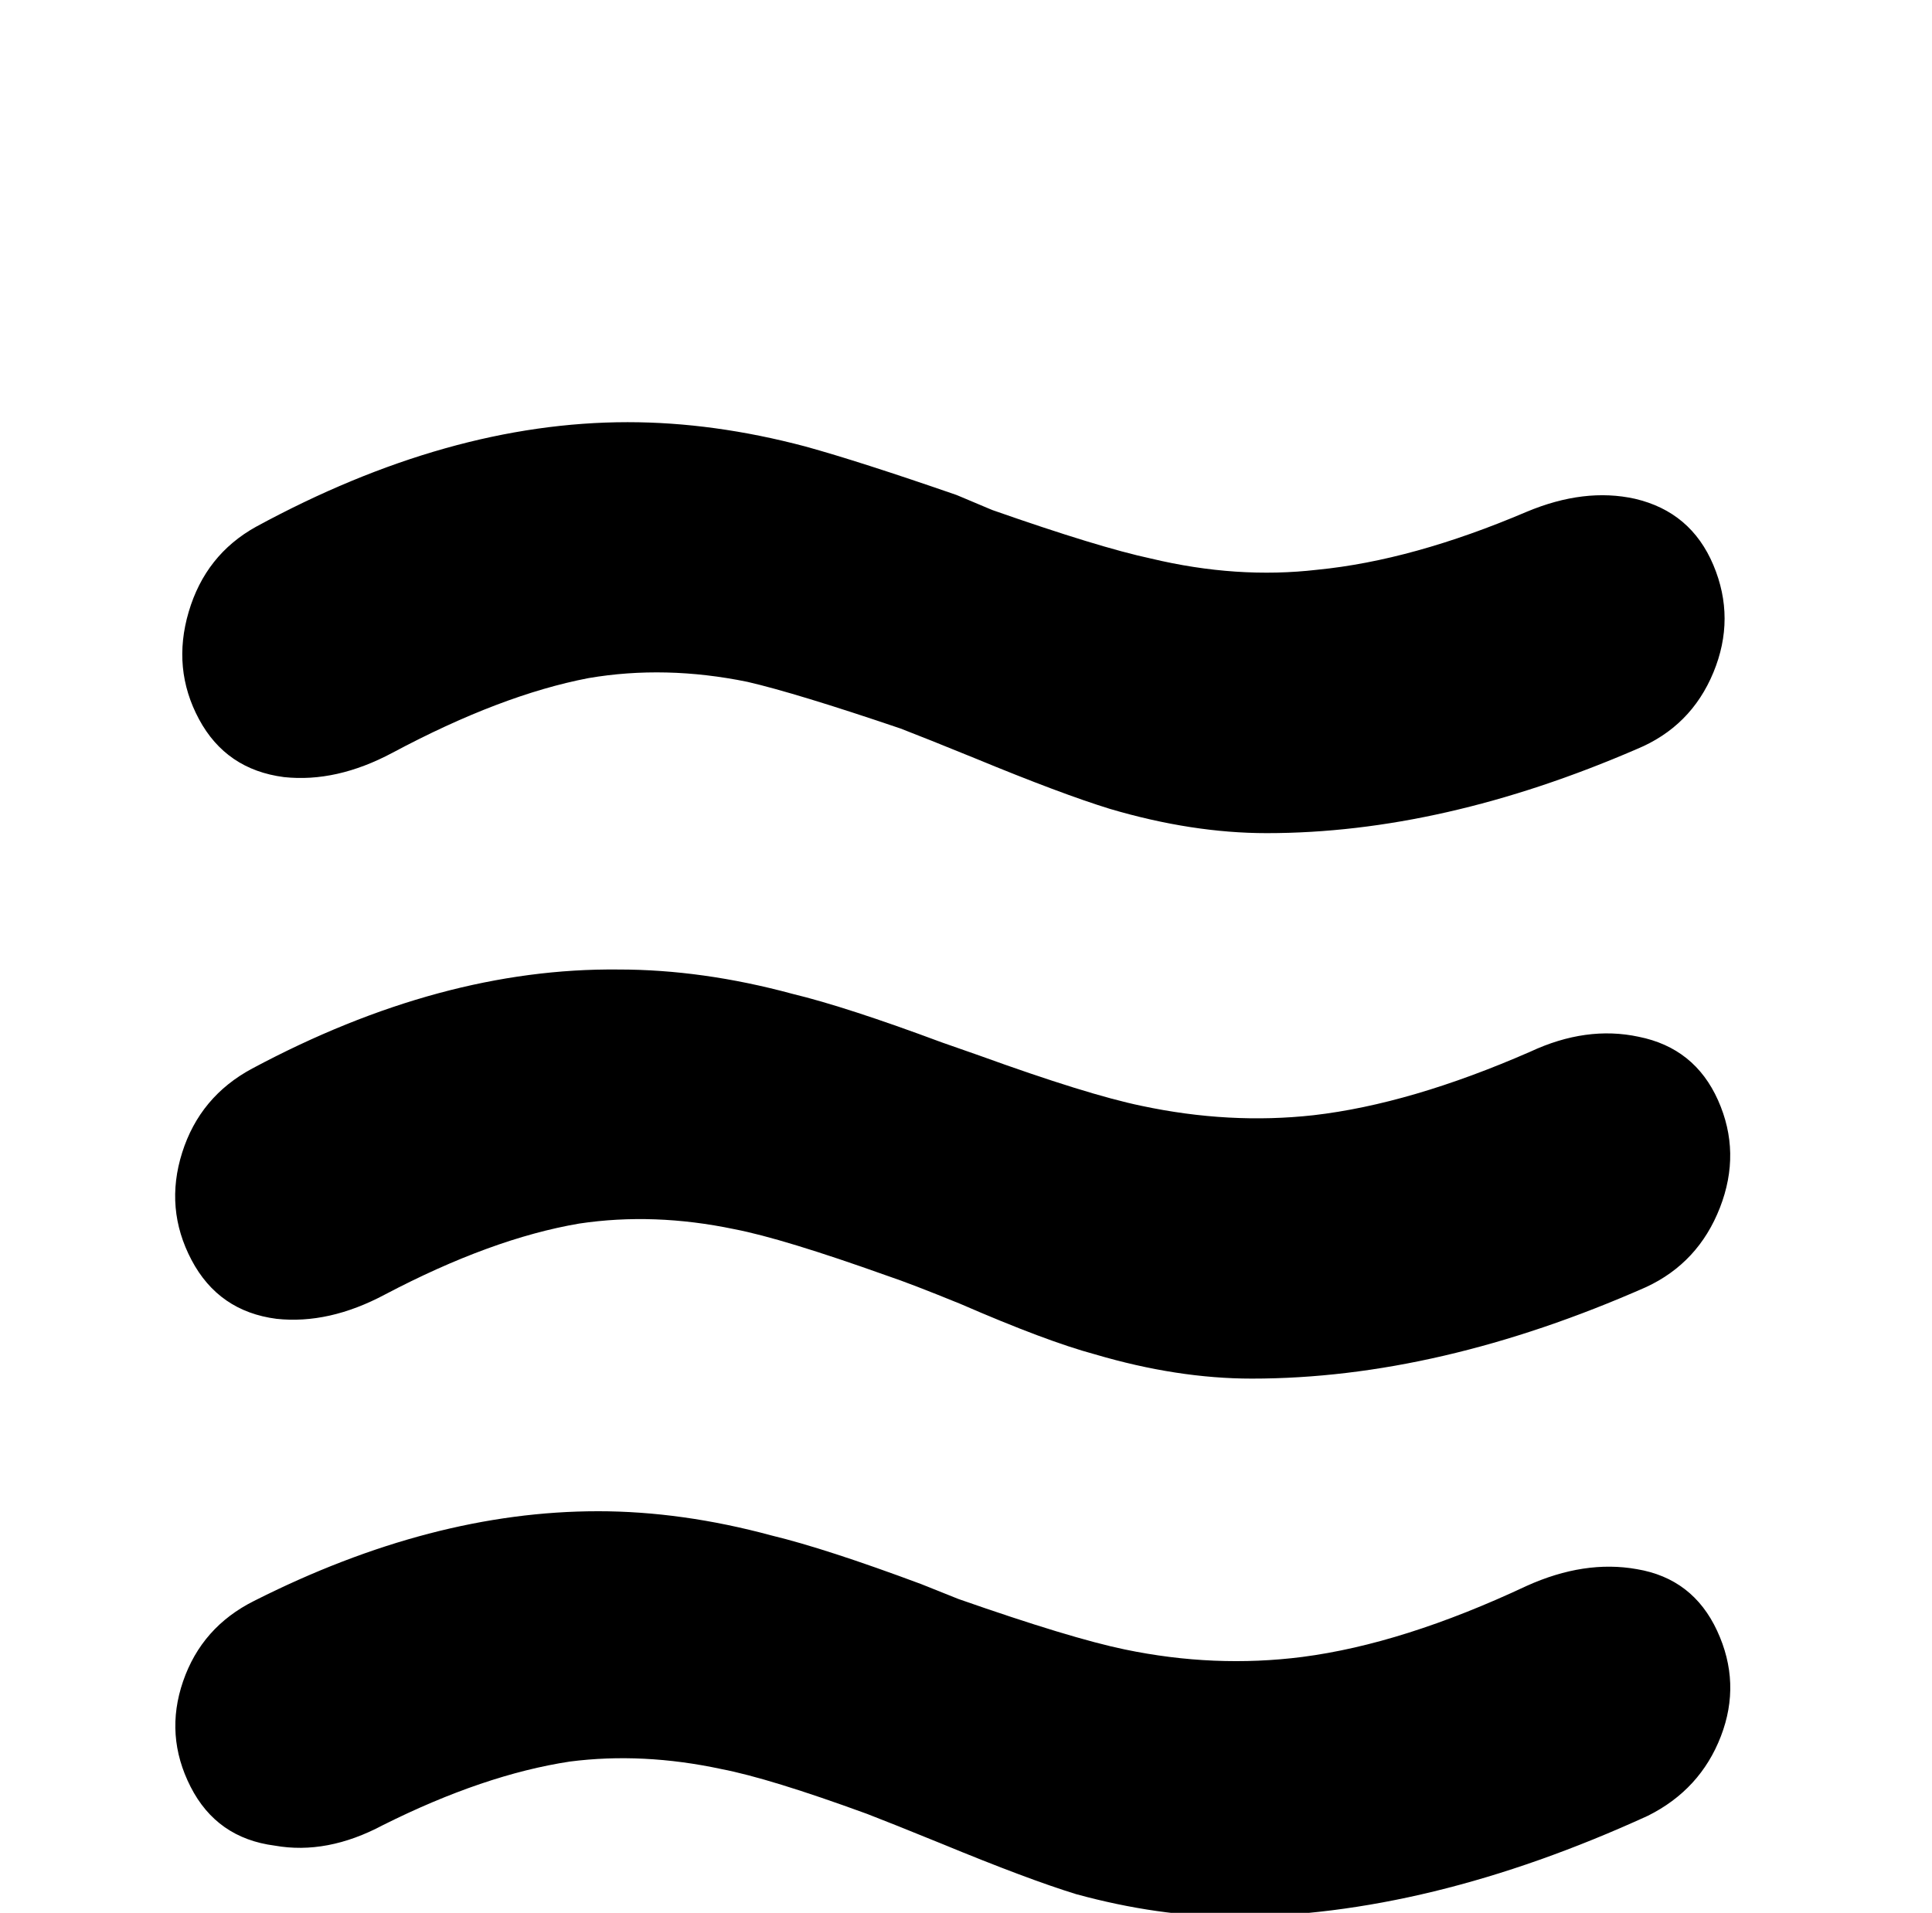<?xml version="1.0" standalone="no"?>
<!DOCTYPE svg PUBLIC "-//W3C//DTD SVG 1.1//EN" "http://www.w3.org/Graphics/SVG/1.1/DTD/svg11.dtd" >
<svg xmlns="http://www.w3.org/2000/svg" xmlns:xlink="http://www.w3.org/1999/xlink" version="1.1" viewBox="-10 0 1034 1024">
   <path fill="currentColor"
d="M326 226q-96 0 -199 56q-27 15 -36 45.5t5.5 57.5t45.5 31q28 3 58 -13q58 -31 105 -40q41 -7 85 2q26 6 82 25q13 5 40 16q46 19 72 27q44 13 84 13q94 0 198 -45q29 -12 41 -41t0 -57.5t-42 -35.5q-27 -6 -58 7q-61 26 -112 31q-43 5 -89 -6q-28 -6 -85 -26l-19 -8
q-52 -18 -81 -26q-49 -13 -95 -13zM321 519q-95 -1 -196 53q-28 15 -37.5 45t5 57.5t45.5 31.5q28 3 58 -13q57 -30 104 -38q40 -6 83 3q26 5 82 25v0q12 4 39 15q46 20 72 27q44 13 84 13q100 0 211 -49q28 -13 39.5 -42.5t-1 -57.5t-42.5 -34q-28 -6 -58 8q-64 28 -116 34
q-45 5 -92 -5q-29 -6 -87 -27l-20 -7q-51 -19 -80 -26q-48 -13 -93 -13zM310 809q-89 0 -184 48q-28 14 -38 43t4 56.5t45 31.5q28 5 58 -11q54 -27 100 -34q39 -5 81 4q26 5 78 24q13 5 40 16q46 19 72 27q44 12 84 12q104 0 222 -54q28 -14 39 -42.5t-2 -56.5t-43 -33
q-28 -5 -59 9q-66 31 -120 38q-47 6 -95 -4q-29 -6 -89 -27l-20 -8q-51 -19 -80 -26q-48 -13 -93 -13z" />
</svg>
